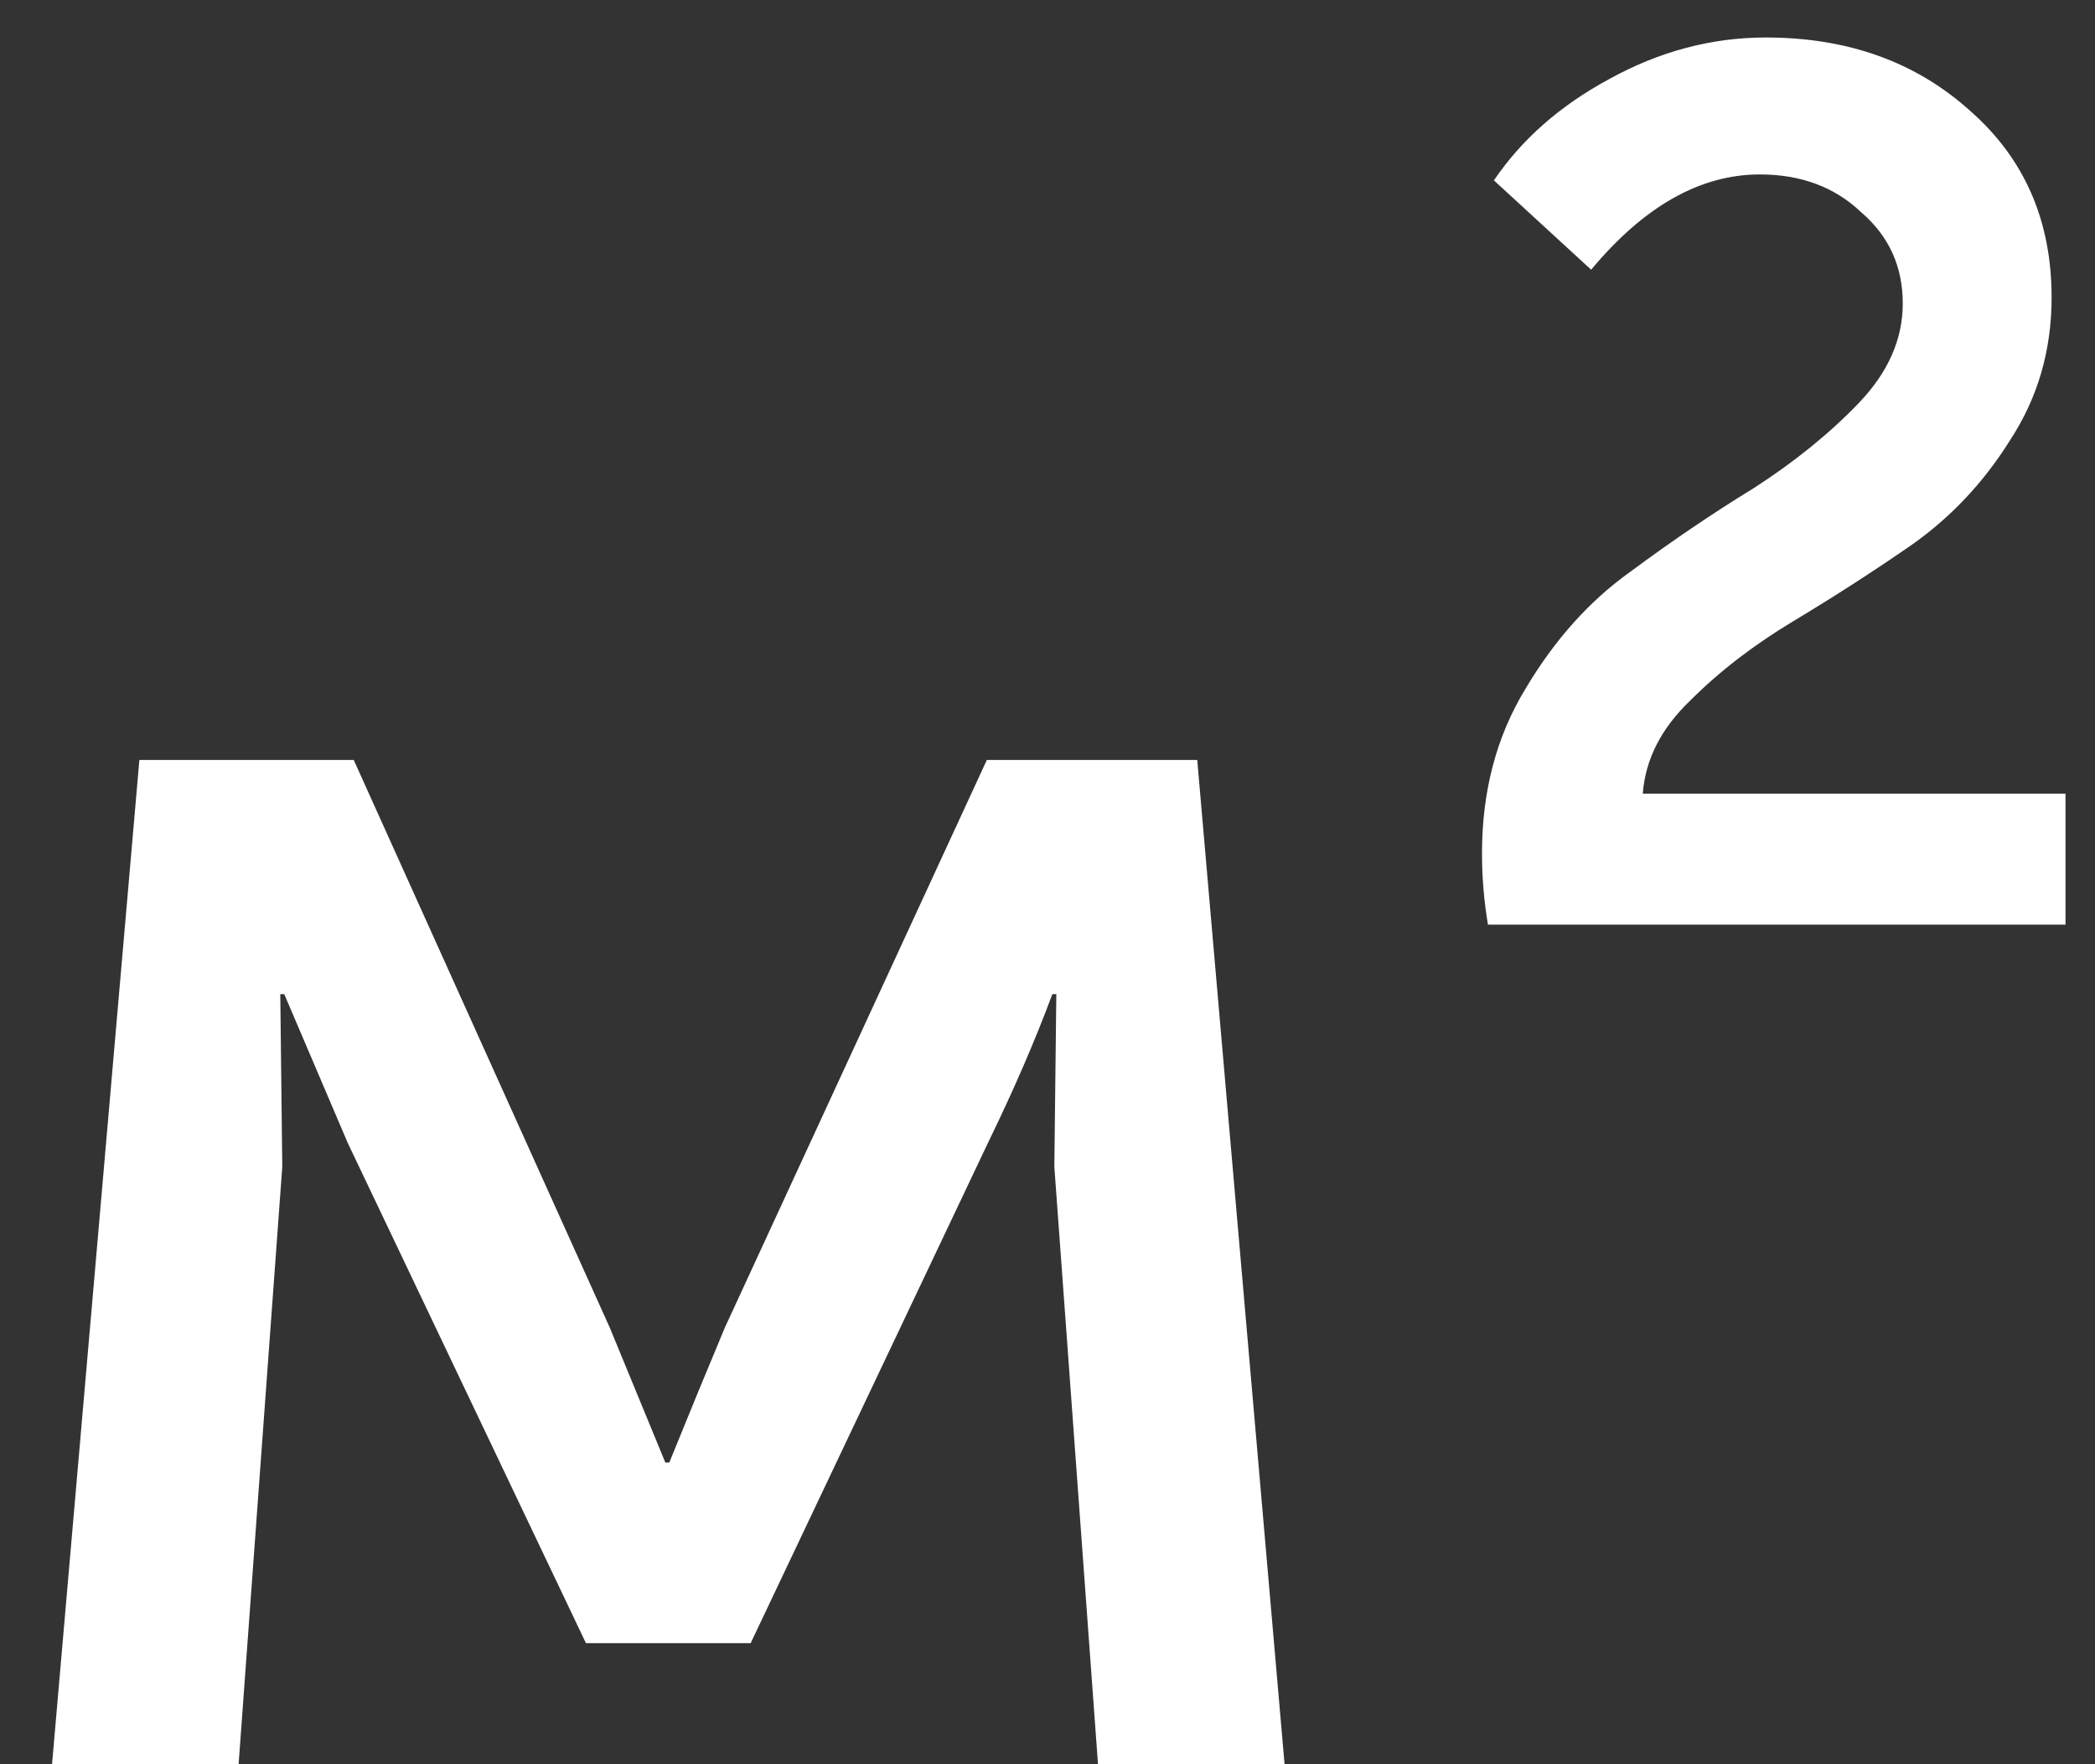 <svg width="38" height="32" viewBox="0 0 38 32" fill="none" xmlns="http://www.w3.org/2000/svg">
<rect x="0" y="0" width="38" height="32" fill="#333333" stroke="none"/>
<path d="M0.944 32L2.528 13.784H6.416L11.06 24.08L12.068 26.528H12.14C12.5 25.64 12.836 24.824 13.148 24.08L17.9 13.784H21.716L23.3 32H19.916L19.124 21.164L19.16 18.032H19.088C18.776 18.872 18.392 19.76 17.936 20.696L13.616 29.804H10.628L6.308 20.732L5.156 18.032H5.084L5.12 21.164L4.328 32H0.944ZM26.989 16.772C26.917 16.34 26.881 15.908 26.881 15.476C26.881 14.348 27.145 13.352 27.673 12.488C28.201 11.6 28.837 10.892 29.581 10.364C30.325 9.812 31.069 9.308 31.813 8.852C32.557 8.372 33.193 7.856 33.721 7.304C34.249 6.752 34.513 6.152 34.513 5.504C34.513 4.832 34.261 4.28 33.757 3.848C33.277 3.392 32.665 3.164 31.921 3.164C30.841 3.164 29.821 3.74 28.861 4.892L27.097 3.272C27.601 2.528 28.297 1.916 29.185 1.436C30.097 0.932 31.045 0.68 32.029 0.68C33.517 0.68 34.753 1.124 35.737 2.012C36.721 2.876 37.213 4.004 37.213 5.396C37.213 6.356 36.961 7.22 36.457 7.988C35.977 8.756 35.377 9.392 34.657 9.896C33.961 10.376 33.253 10.832 32.533 11.264C31.813 11.696 31.189 12.176 30.661 12.704C30.133 13.208 29.845 13.772 29.797 14.396H37.465V16.772H26.989Z" fill="white"/>
</svg>
